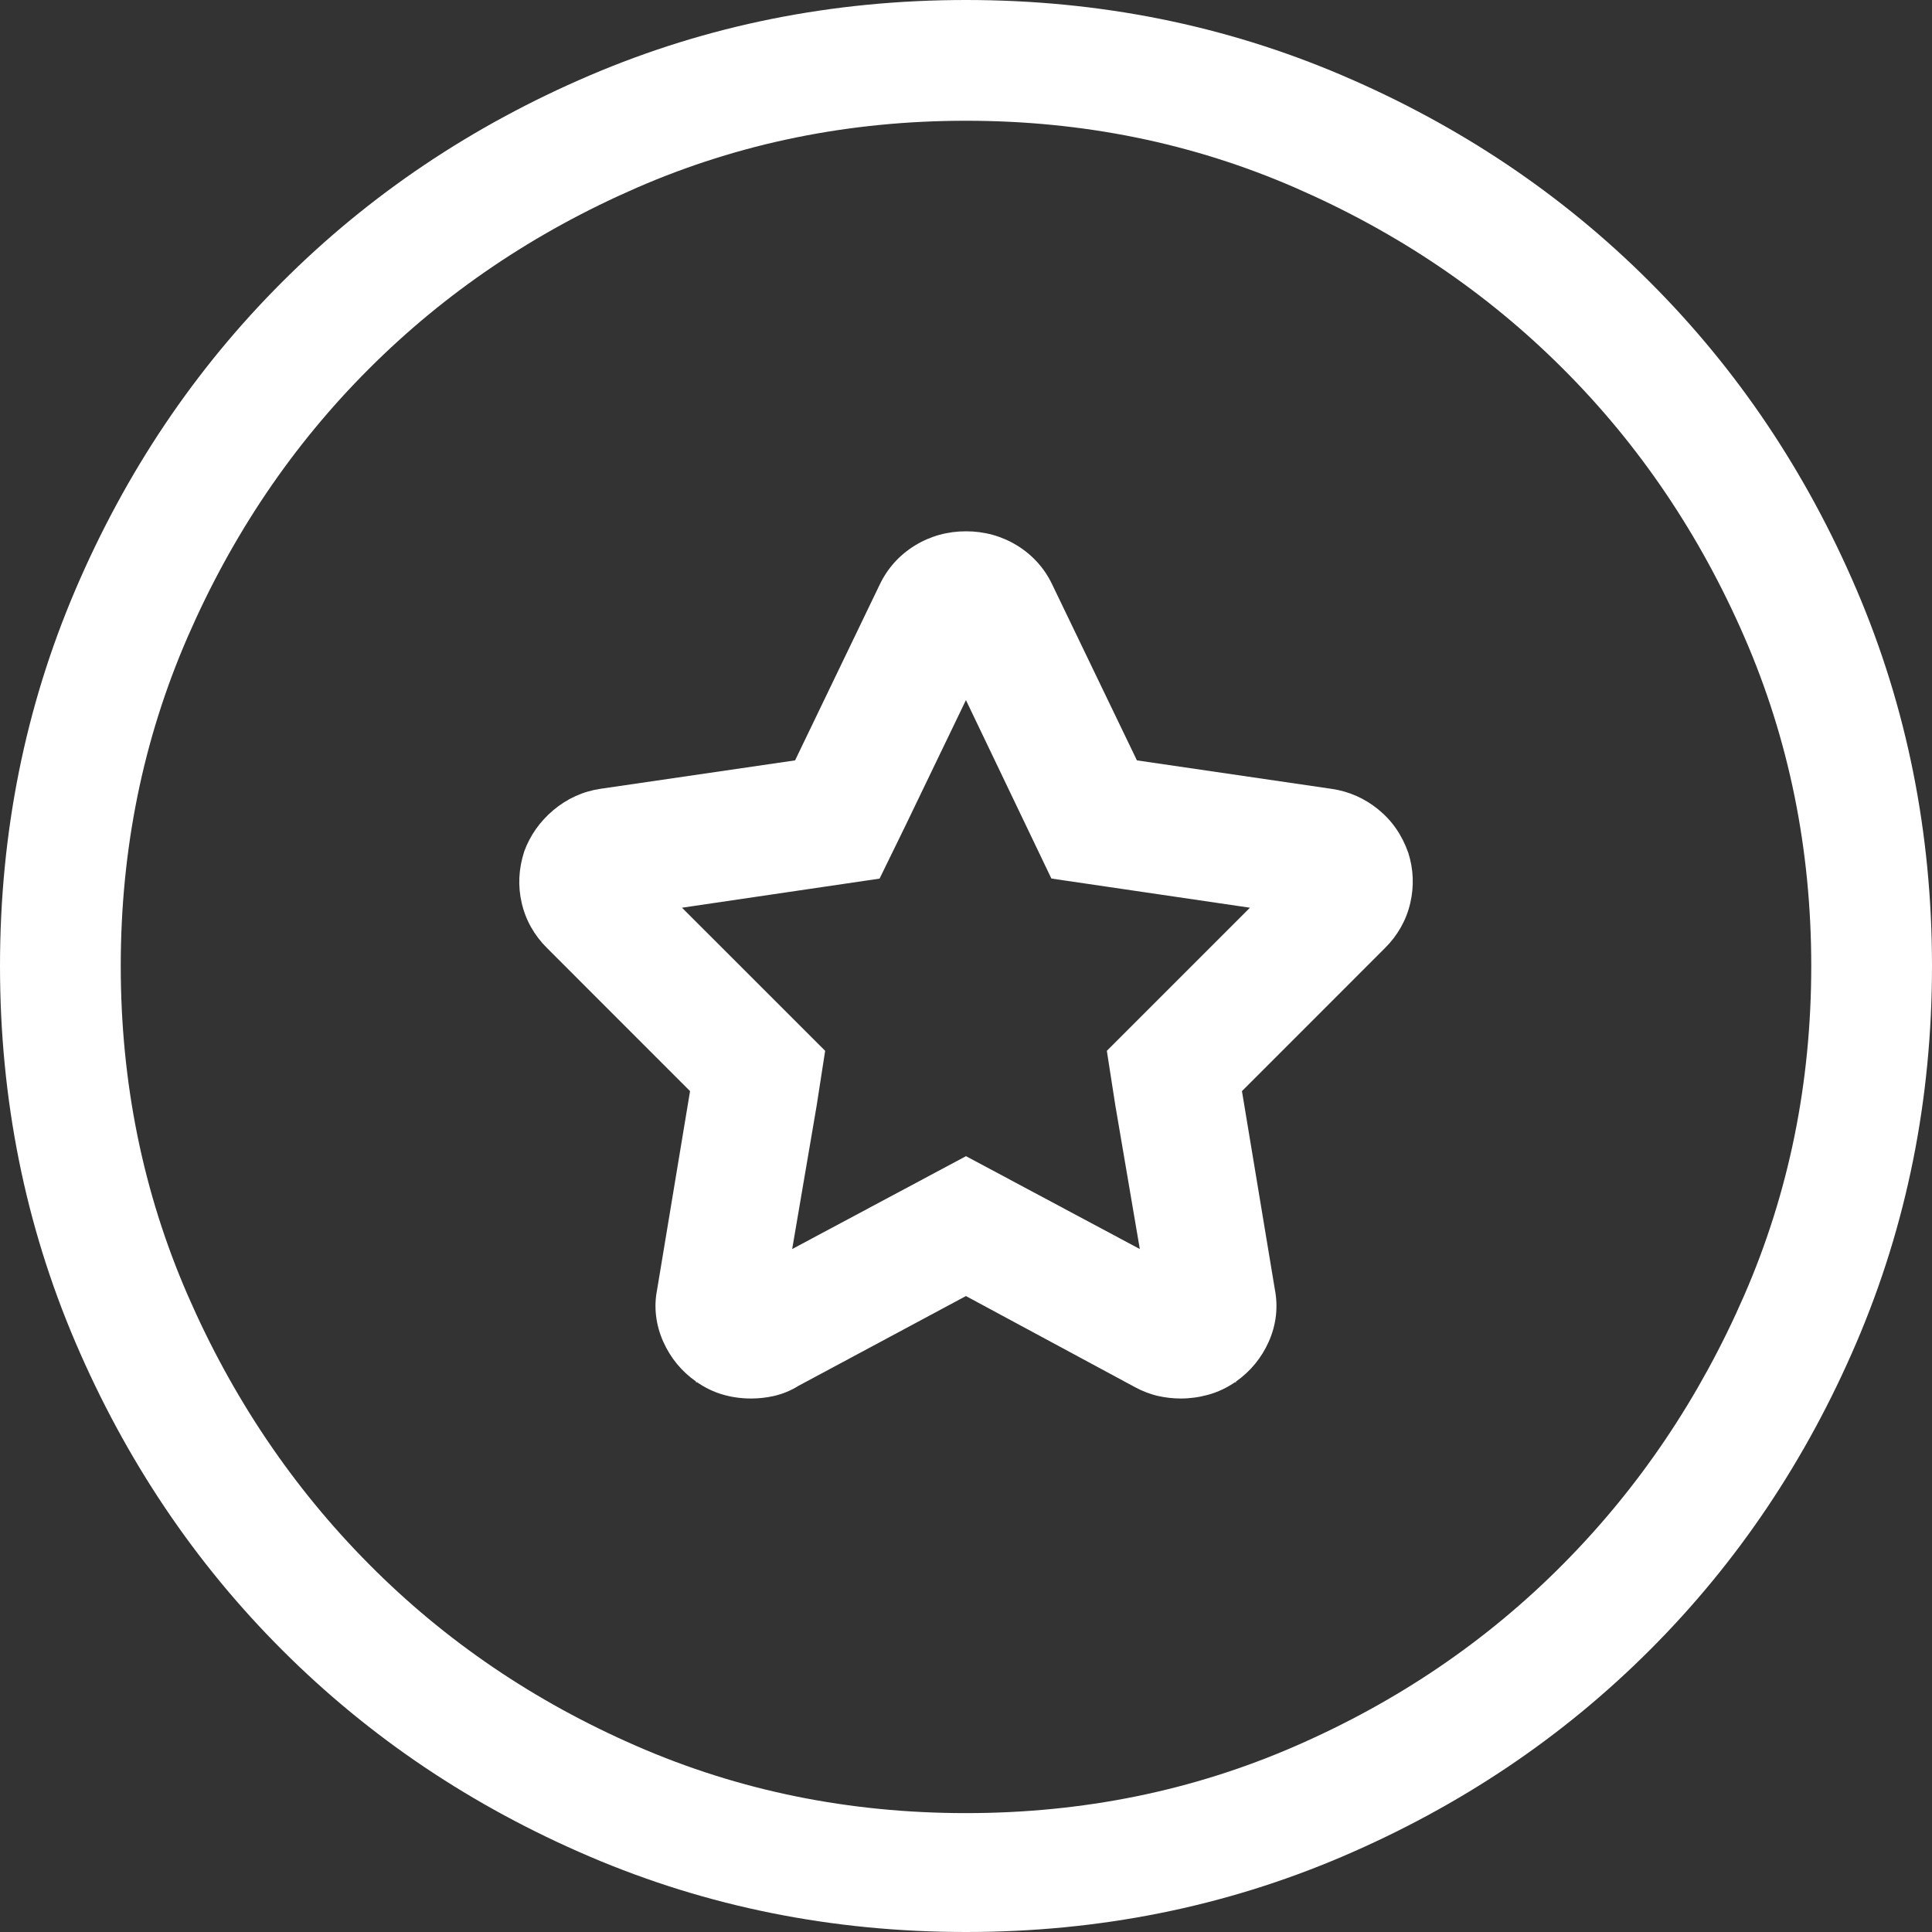 <?xml version="1.0" encoding="UTF-8"?>
<svg width="30px" height="30px" viewBox="0 0 30 30" version="1.1" xmlns="http://www.w3.org/2000/svg" xmlns:xlink="http://www.w3.org/1999/xlink">
    <rect x="0" y="0" width="30" height="30" fill="#333333" stroke="none"/>
    <!-- Generator: Sketch 48.2 (47327) - http://www.bohemiancoding.com/sketch -->
    <title>icon-points</title>
    <desc>Created with Sketch.</desc>
    <defs></defs>
    <g id="iconography" stroke="none" stroke-width="1" fill="none" fill-rule="evenodd" transform="translate(-458, -1620)">
        <g id="Group" transform="translate(360, 127)" fill="#FFFFFF">
            <g id="Group-29" transform="translate(50, 1347)">
                <g id="Group-28" transform="translate(23, 146)">
                    <g id="icon-points" transform="translate(25, 0)">
                        <path d="M13.038,12.35 L15.001,8.272 L17.082,12.616 L21.788,13.308 L18.386,16.709 L18.428,16.979 L19.193,21.469 L15,19.229 L10.807,21.469 L10.999,20.338 L11.57,16.987 L11.614,16.709 L8.213,13.308 L12.908,12.616 L13.038,12.35 Z M14.05,12.841 L13.658,13.643 L10.59,14.095 L12.813,16.317 L12.769,16.6 L12.681,17.168 L12.301,19.395 L15,17.953 L17.699,19.395 L17.318,17.16 L17.187,16.317 L19.409,14.095 L16.326,13.642 L14.999,10.871 L14.05,12.841 Z M15,9.375 C14.92,9.375 14.856,9.393 14.796,9.429 C14.74,9.463 14.703,9.505 14.673,9.566 L13.1,12.834 L12.805,12.877 L9.485,13.362 C9.423,13.371 9.37,13.396 9.316,13.441 C9.258,13.491 9.219,13.545 9.204,13.585 C9.185,13.647 9.182,13.704 9.197,13.768 C9.21,13.825 9.238,13.875 9.289,13.926 L11.92,16.556 L11.872,16.842 L11.309,20.231 C11.299,20.282 11.304,20.325 11.327,20.377 C11.356,20.442 11.397,20.491 11.453,20.531 C11.487,20.554 11.515,20.568 11.54,20.575 C11.576,20.586 11.617,20.591 11.666,20.591 C11.699,20.591 11.733,20.587 11.768,20.58 C11.78,20.577 11.791,20.572 11.835,20.546 L15.001,18.848 L15.267,18.991 L18.159,20.55 C18.188,20.566 18.212,20.575 18.232,20.58 C18.267,20.587 18.301,20.591 18.334,20.591 C18.375,20.591 18.416,20.585 18.46,20.574 C18.487,20.566 18.516,20.553 18.545,20.532 C18.603,20.491 18.644,20.442 18.673,20.377 C18.696,20.325 18.701,20.282 18.687,20.213 L18.08,16.556 L20.711,13.926 C20.762,13.875 20.79,13.825 20.803,13.768 C20.818,13.704 20.815,13.647 20.801,13.601 C20.777,13.533 20.743,13.483 20.691,13.442 C20.636,13.397 20.581,13.372 20.517,13.362 L16.899,12.834 L16.77,12.565 L15.325,9.563 C15.297,9.505 15.26,9.463 15.204,9.429 C15.144,9.393 15.08,9.375 15,9.375 Z M13.658,9.082 C13.78,8.825 13.966,8.618 14.209,8.469 C14.448,8.323 14.715,8.25 15,8.25 C15.285,8.25 15.552,8.323 15.791,8.469 C16.034,8.618 16.22,8.825 16.34,9.079 L17.654,11.807 L20.682,12.25 C20.948,12.289 21.19,12.397 21.401,12.568 C21.615,12.742 21.771,12.966 21.869,13.246 C21.949,13.5 21.959,13.761 21.899,14.021 C21.838,14.287 21.704,14.524 21.506,14.721 L19.285,16.943 L19.794,20.011 C19.85,20.292 19.818,20.572 19.7,20.836 C19.588,21.086 19.417,21.294 19.192,21.453 C19.057,21.547 18.911,21.617 18.756,21.659 C18.617,21.697 18.476,21.716 18.334,21.716 C18.218,21.716 18.103,21.703 17.988,21.678 C17.859,21.649 17.734,21.6 17.619,21.537 L14.999,20.125 L12.399,21.519 C12.279,21.594 12.149,21.647 12.012,21.678 C11.897,21.703 11.782,21.716 11.666,21.716 C11.515,21.716 11.37,21.697 11.231,21.657 C11.082,21.615 10.941,21.546 10.806,21.451 C10.583,21.294 10.412,21.086 10.3,20.836 C10.182,20.572 10.15,20.292 10.203,20.029 L10.715,16.943 L8.494,14.721 C8.296,14.524 8.162,14.287 8.101,14.021 C8.041,13.761 8.051,13.5 8.14,13.221 C8.232,12.971 8.384,12.756 8.591,12.581 C8.803,12.403 9.048,12.29 9.32,12.249 L12.346,11.807 L13.658,9.082 Z" id="Star---simple-line-icons-Copy" fill-rule="nonzero"></path>
                        <path d="M15,0 C17.07,0 19.019,0.391 20.845,1.172 C22.671,1.953 24.263,3.022 25.62,4.38 C26.978,5.737 28.047,7.329 28.828,9.155 C29.609,10.981 30,12.93 30,15 C30,17.07 29.609,19.019 28.828,20.845 C28.047,22.671 26.978,24.263 25.62,25.62 C24.263,26.978 22.671,28.047 20.845,28.828 C19.019,29.609 17.07,30 15,30 C12.93,30 10.981,29.609 9.155,28.828 C7.329,28.047 5.737,26.978 4.38,25.62 C3.022,24.263 1.953,22.671 1.172,20.845 C0.391,19.019 0,17.07 0,15 C0,12.93 0.391,10.981 1.172,9.155 C1.953,7.329 3.022,5.737 4.38,4.38 C5.737,3.022 7.329,1.953 9.155,1.172 C10.981,0.391 12.93,0 15,0 Z M15,28.154 C16.816,28.154 18.52,27.808 20.112,27.114 C21.704,26.421 23.091,25.479 24.272,24.287 C25.454,23.096 26.392,21.704 27.085,20.112 C27.778,18.52 28.125,16.816 28.125,15 C28.125,13.184 27.778,11.48 27.085,9.888 C26.392,8.296 25.454,6.909 24.272,5.728 C23.091,4.546 21.704,3.608 20.112,2.915 C18.52,2.222 16.816,1.875 15,1.875 C13.184,1.875 11.48,2.222 9.888,2.915 C8.296,3.608 6.909,4.546 5.728,5.728 C4.546,6.909 3.608,8.296 2.915,9.888 C2.222,11.48 1.875,13.184 1.875,15 C1.875,16.816 2.222,18.52 2.915,20.112 C3.608,21.704 4.546,23.096 5.728,24.287 C6.909,25.479 8.296,26.421 9.888,27.114 C11.48,27.808 13.184,28.154 15,28.154 Z" id="Close---simple-line-icons"></path>
                    </g>
                </g>
            </g>
        </g>
    </g>
</svg>